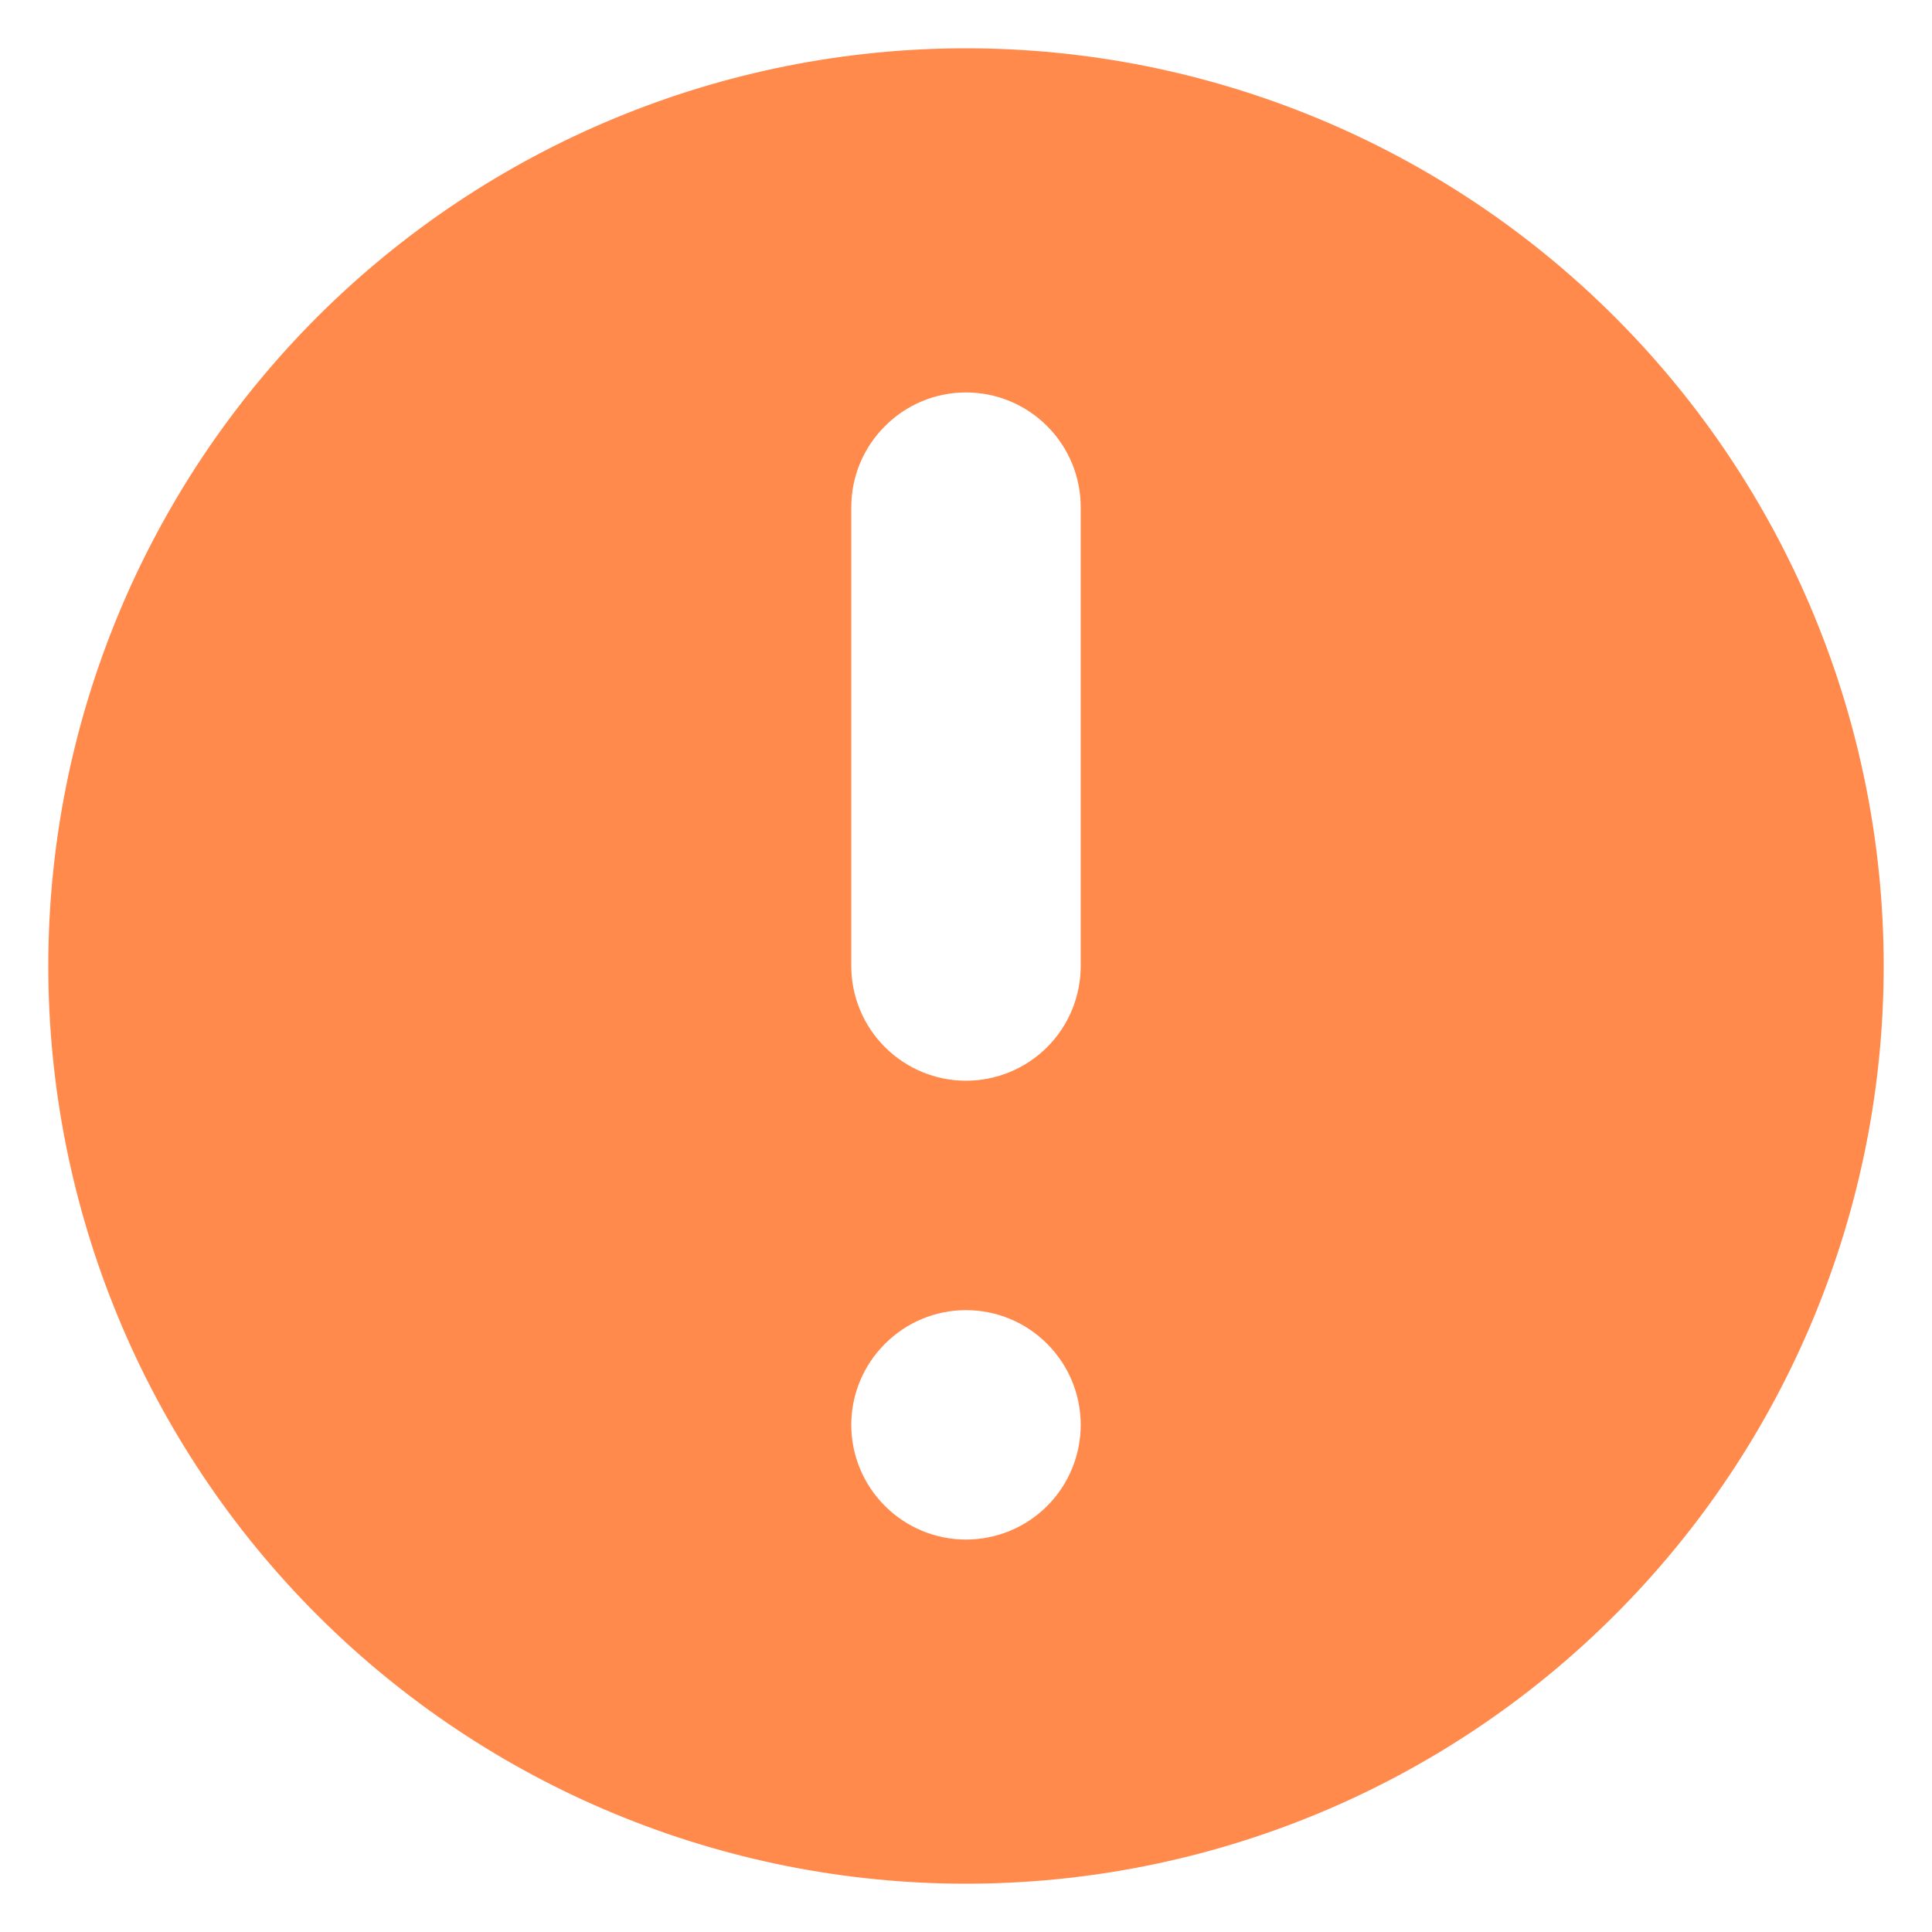 <svg width="16" height="16" viewBox="0 0 16 16" fill="none" xmlns="http://www.w3.org/2000/svg">
<path fill-rule="evenodd" clip-rule="evenodd" d="M15.6 8C15.6 10.016 14.8 11.949 13.374 13.374C11.949 14.8 10.016 15.6 8 15.6C5.985 15.6 4.052 14.8 2.626 13.374C1.201 11.949 0.4 10.016 0.4 8C0.4 5.985 1.201 4.052 2.626 2.626C4.052 1.201 5.985 0.4 8 0.4C10.016 0.4 11.949 1.201 13.374 2.626C14.8 4.052 15.6 5.985 15.6 8ZM8.95 11.8C8.95 12.052 8.85 12.294 8.672 12.472C8.494 12.65 8.252 12.75 8 12.75C7.748 12.75 7.507 12.65 7.329 12.472C7.15 12.294 7.05 12.052 7.05 11.8C7.05 11.548 7.15 11.307 7.329 11.129C7.507 10.95 7.748 10.85 8 10.85C8.252 10.85 8.494 10.95 8.672 11.129C8.85 11.307 8.95 11.548 8.95 11.8ZM8 3.25C7.748 3.25 7.507 3.35 7.329 3.529C7.15 3.707 7.05 3.948 7.05 4.2V8C7.05 8.252 7.15 8.494 7.329 8.672C7.507 8.85 7.748 8.95 8 8.95C8.252 8.95 8.494 8.85 8.672 8.672C8.85 8.494 8.95 8.252 8.95 8V4.2C8.95 3.948 8.85 3.707 8.672 3.529C8.494 3.35 8.252 3.25 8 3.25Z" fill="#FF8A4C"/>
</svg>
